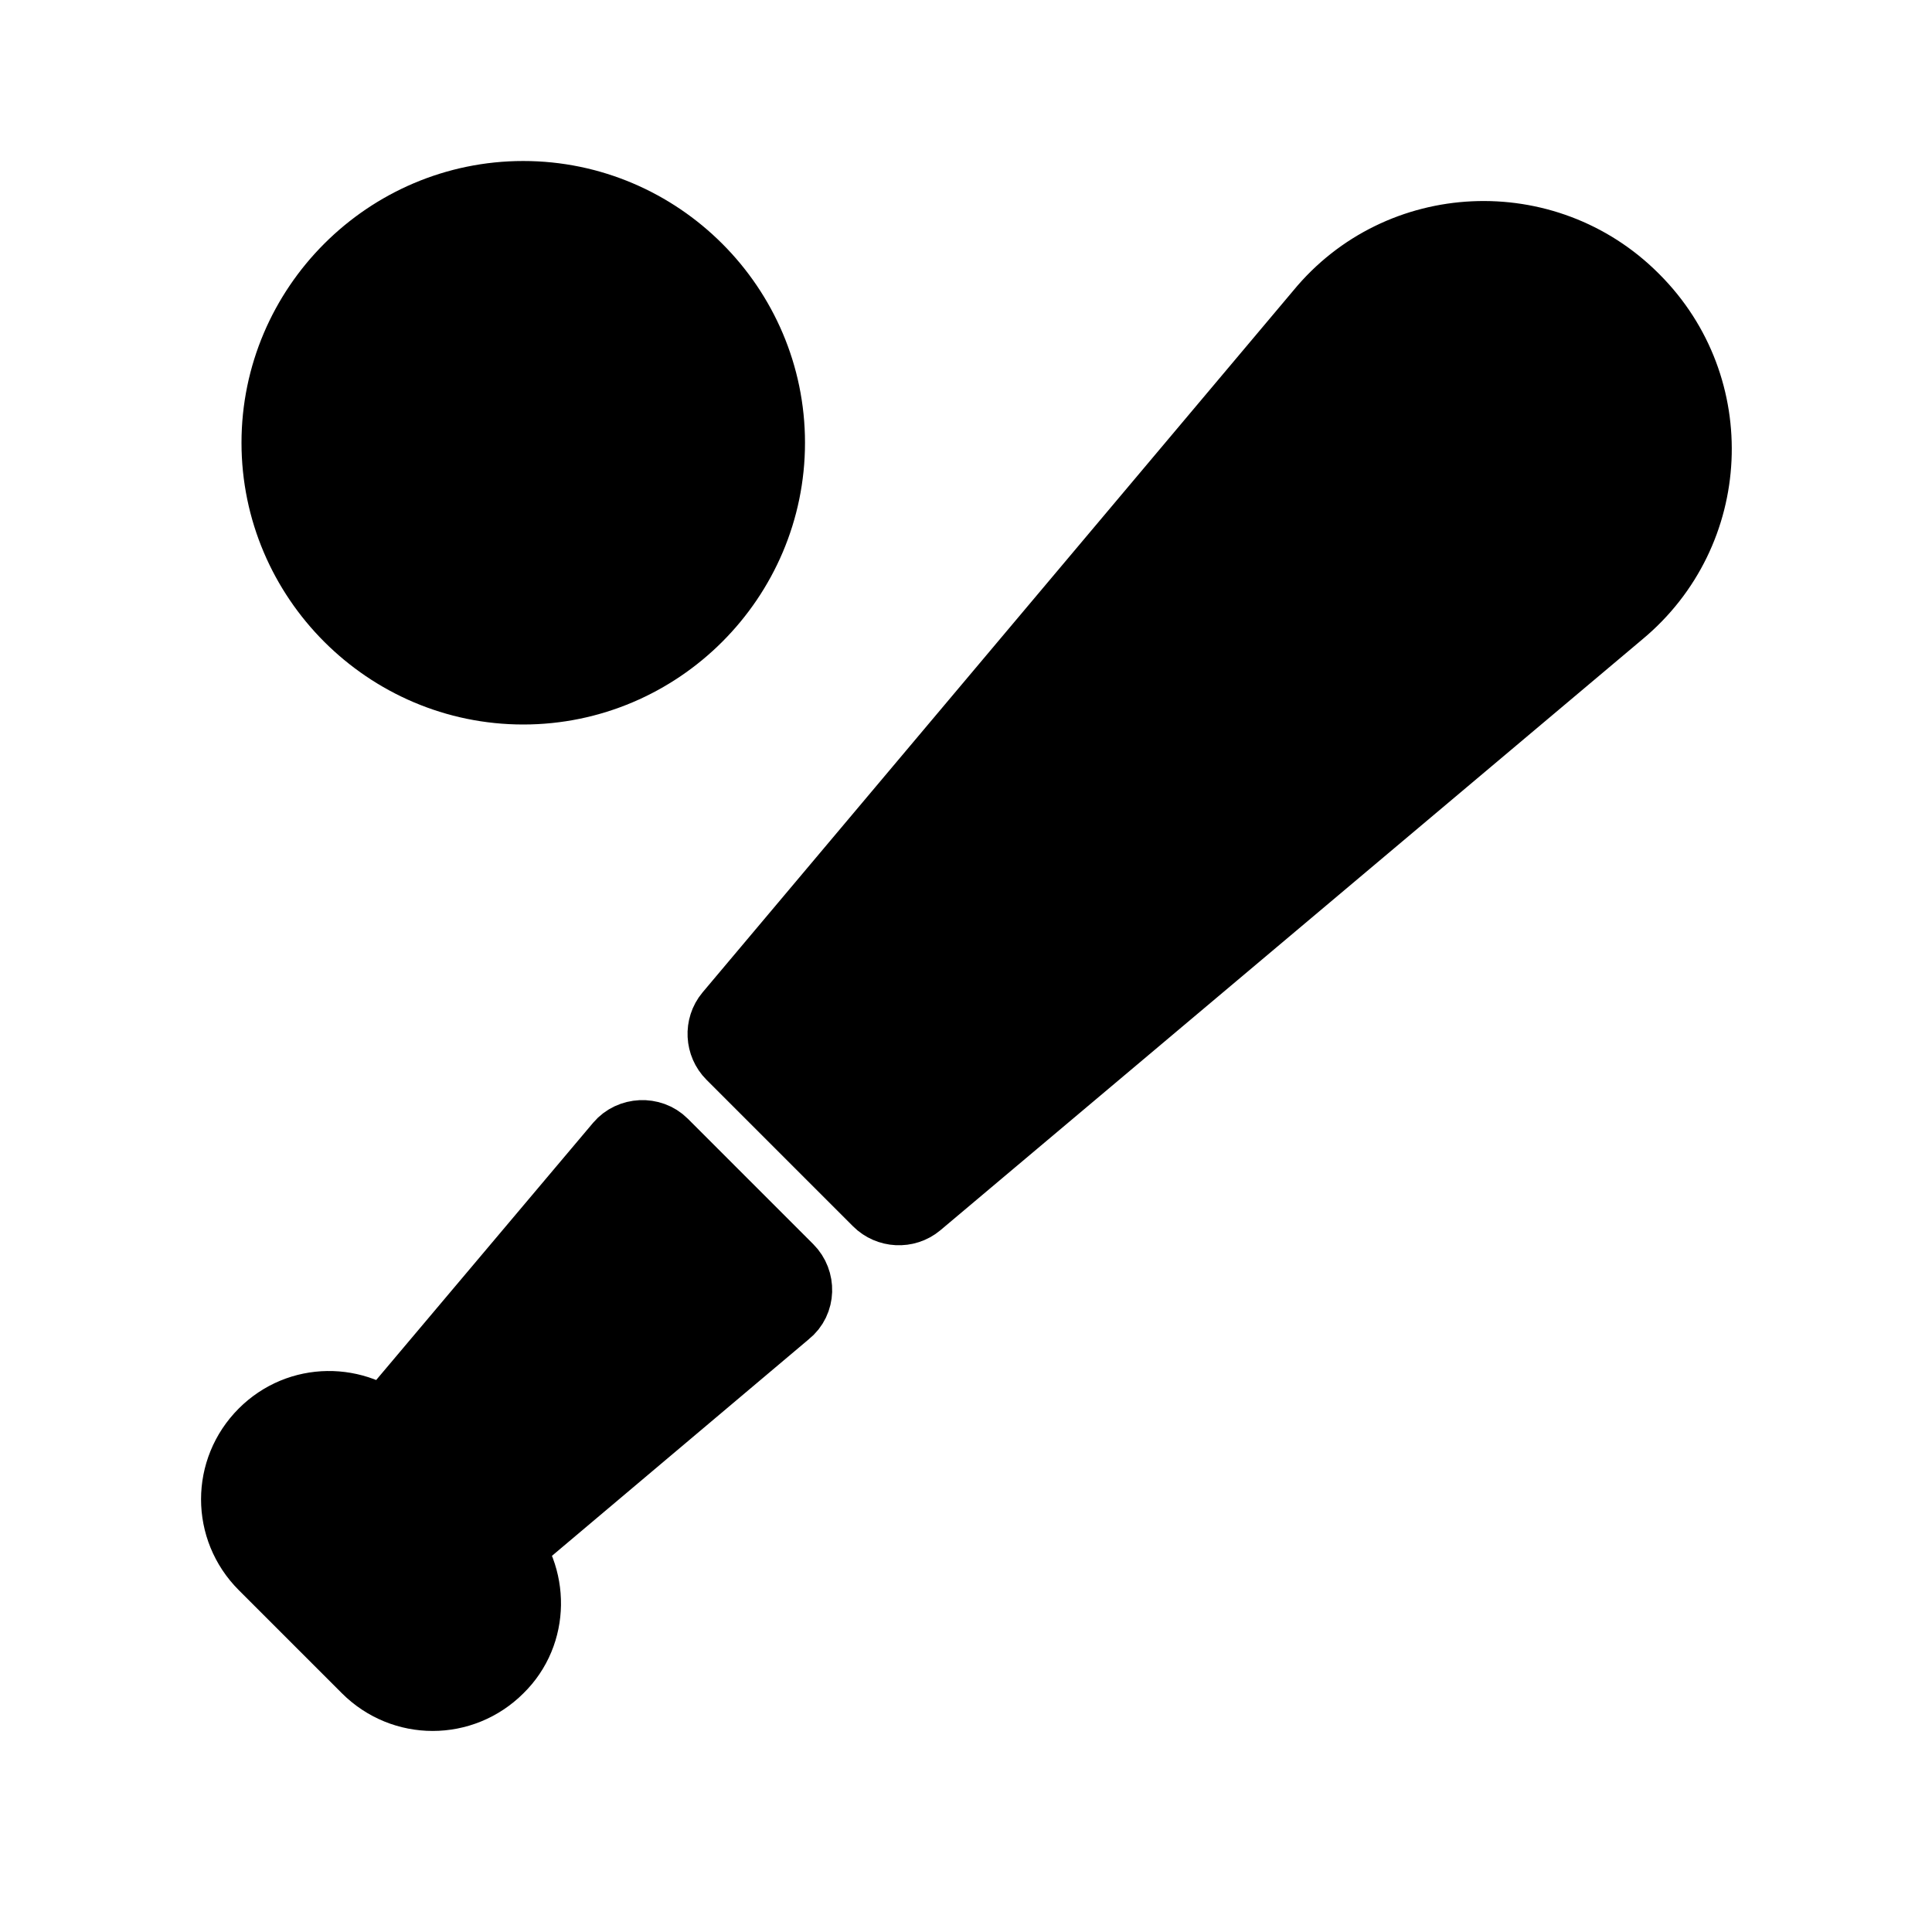 <svg viewBox="0 0 24 24" fill="currentColor" stroke="currentColor" xmlns="http://www.w3.org/2000/svg">
<path d="M6.22 19.21L6.18 19.17C6.57 19.6 6.57 20.27 6.15 20.68C5.72 21.11 5.03 21.11 4.6 20.68L3.32 19.4C2.89 18.97 2.89 18.28 3.32 17.85C3.74 17.43 4.4 17.43 4.83 17.82L4.79 17.78L7.75 14.27C7.86 14.14 8.07 14.13 8.19 14.25L9.75 15.81C9.87 15.93 9.87 16.14 9.73 16.25L6.22 19.21ZM20.25 3.75C19.18 2.68 17.41 2.76 16.45 3.93L9.11 12.65C9.01 12.77 9.02 12.95 9.13 13.06L10.95 14.88C11.06 14.99 11.24 15 11.36 14.9L20.08 7.56C21.25 6.59 21.33 4.83 20.26 3.76L20.25 3.75ZM6.5 2.5C4.85 2.5 3.5 3.85 3.5 5.5C3.5 7.15 4.85 8.5 6.5 8.5C8.15 8.5 9.5 7.15 9.5 5.5C9.5 3.85 8.15 2.5 6.5 2.5Z" />
</svg>
